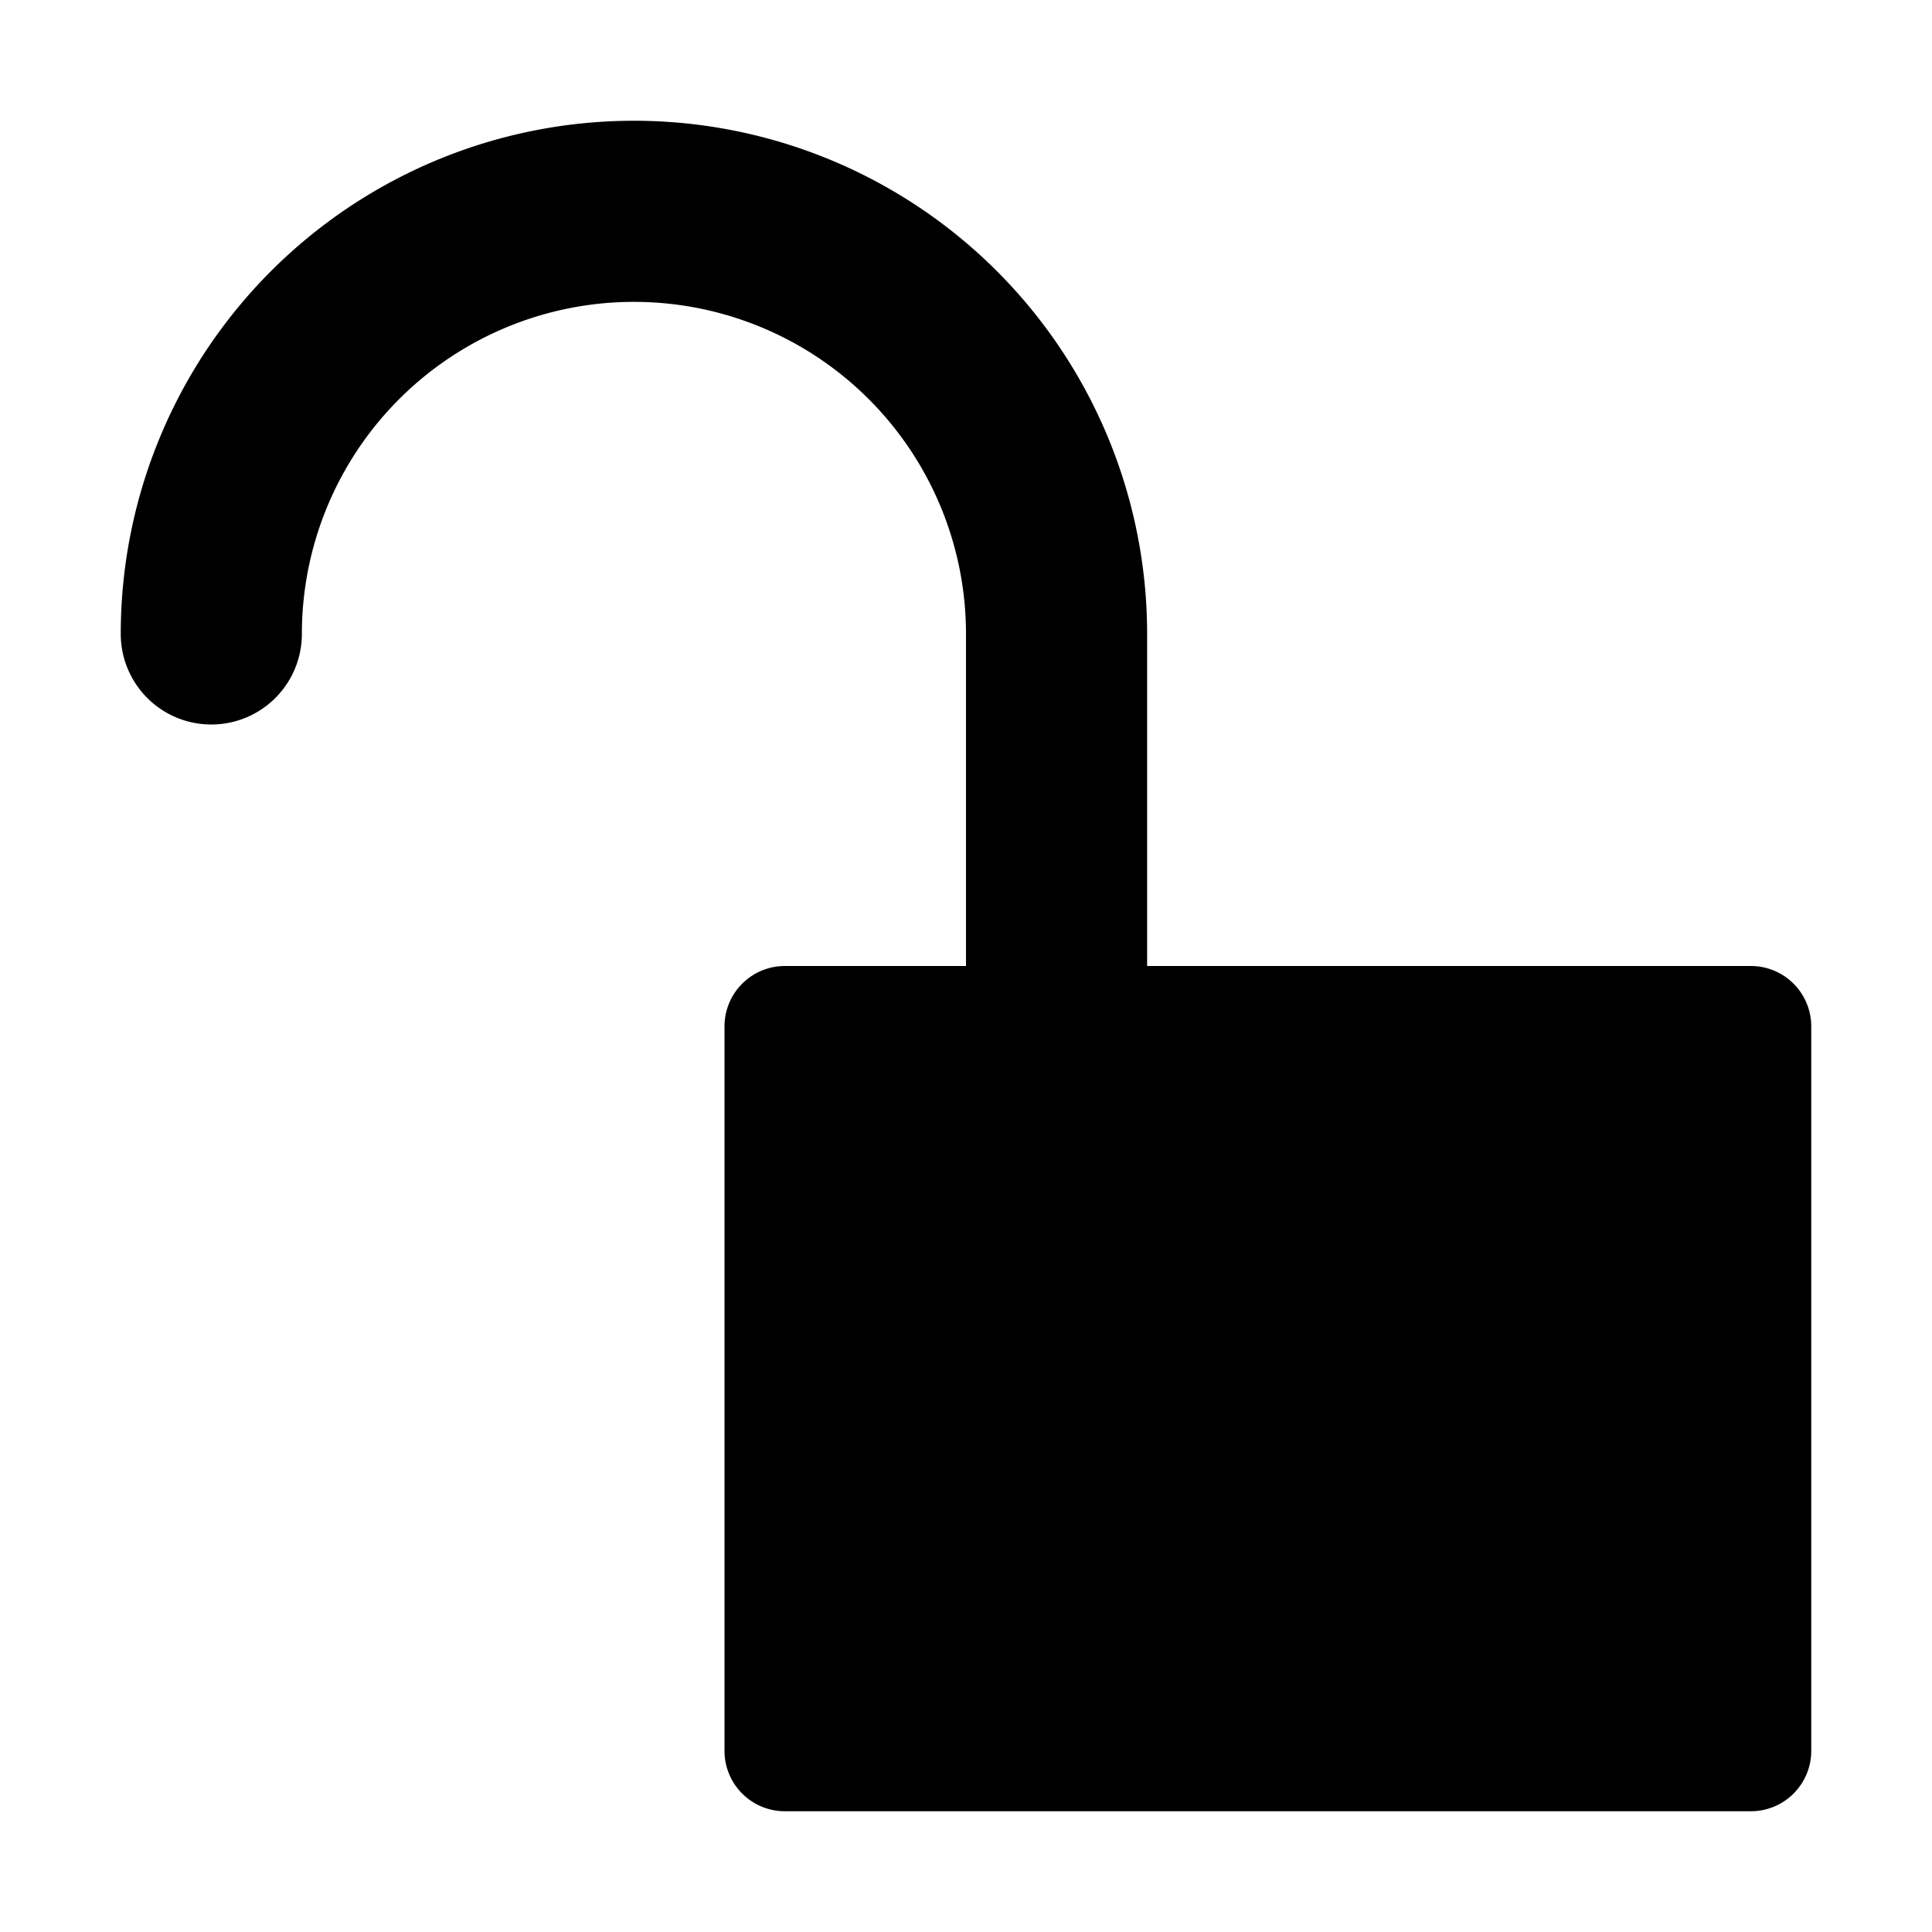 <svg xmlns="http://www.w3.org/2000/svg" width="16" height="16" viewBox="0 0 16 16"><title>offen.targetsize-16</title><g id="Icons"><path d="M14.5,8h-5V5.25a4.25,4.25,0,0,0-8.5,0,.75.75,0,0,0,1.5,0,2.75,2.75,0,0,1,5.5,0V8H6.5a.5.5,0,0,0-.5.5v6a.5.5,0,0,0,.5.5h8a.5.5,0,0,0,.5-.5v-6A.5.5,0,0,0,14.5,8Z"/></g></svg>